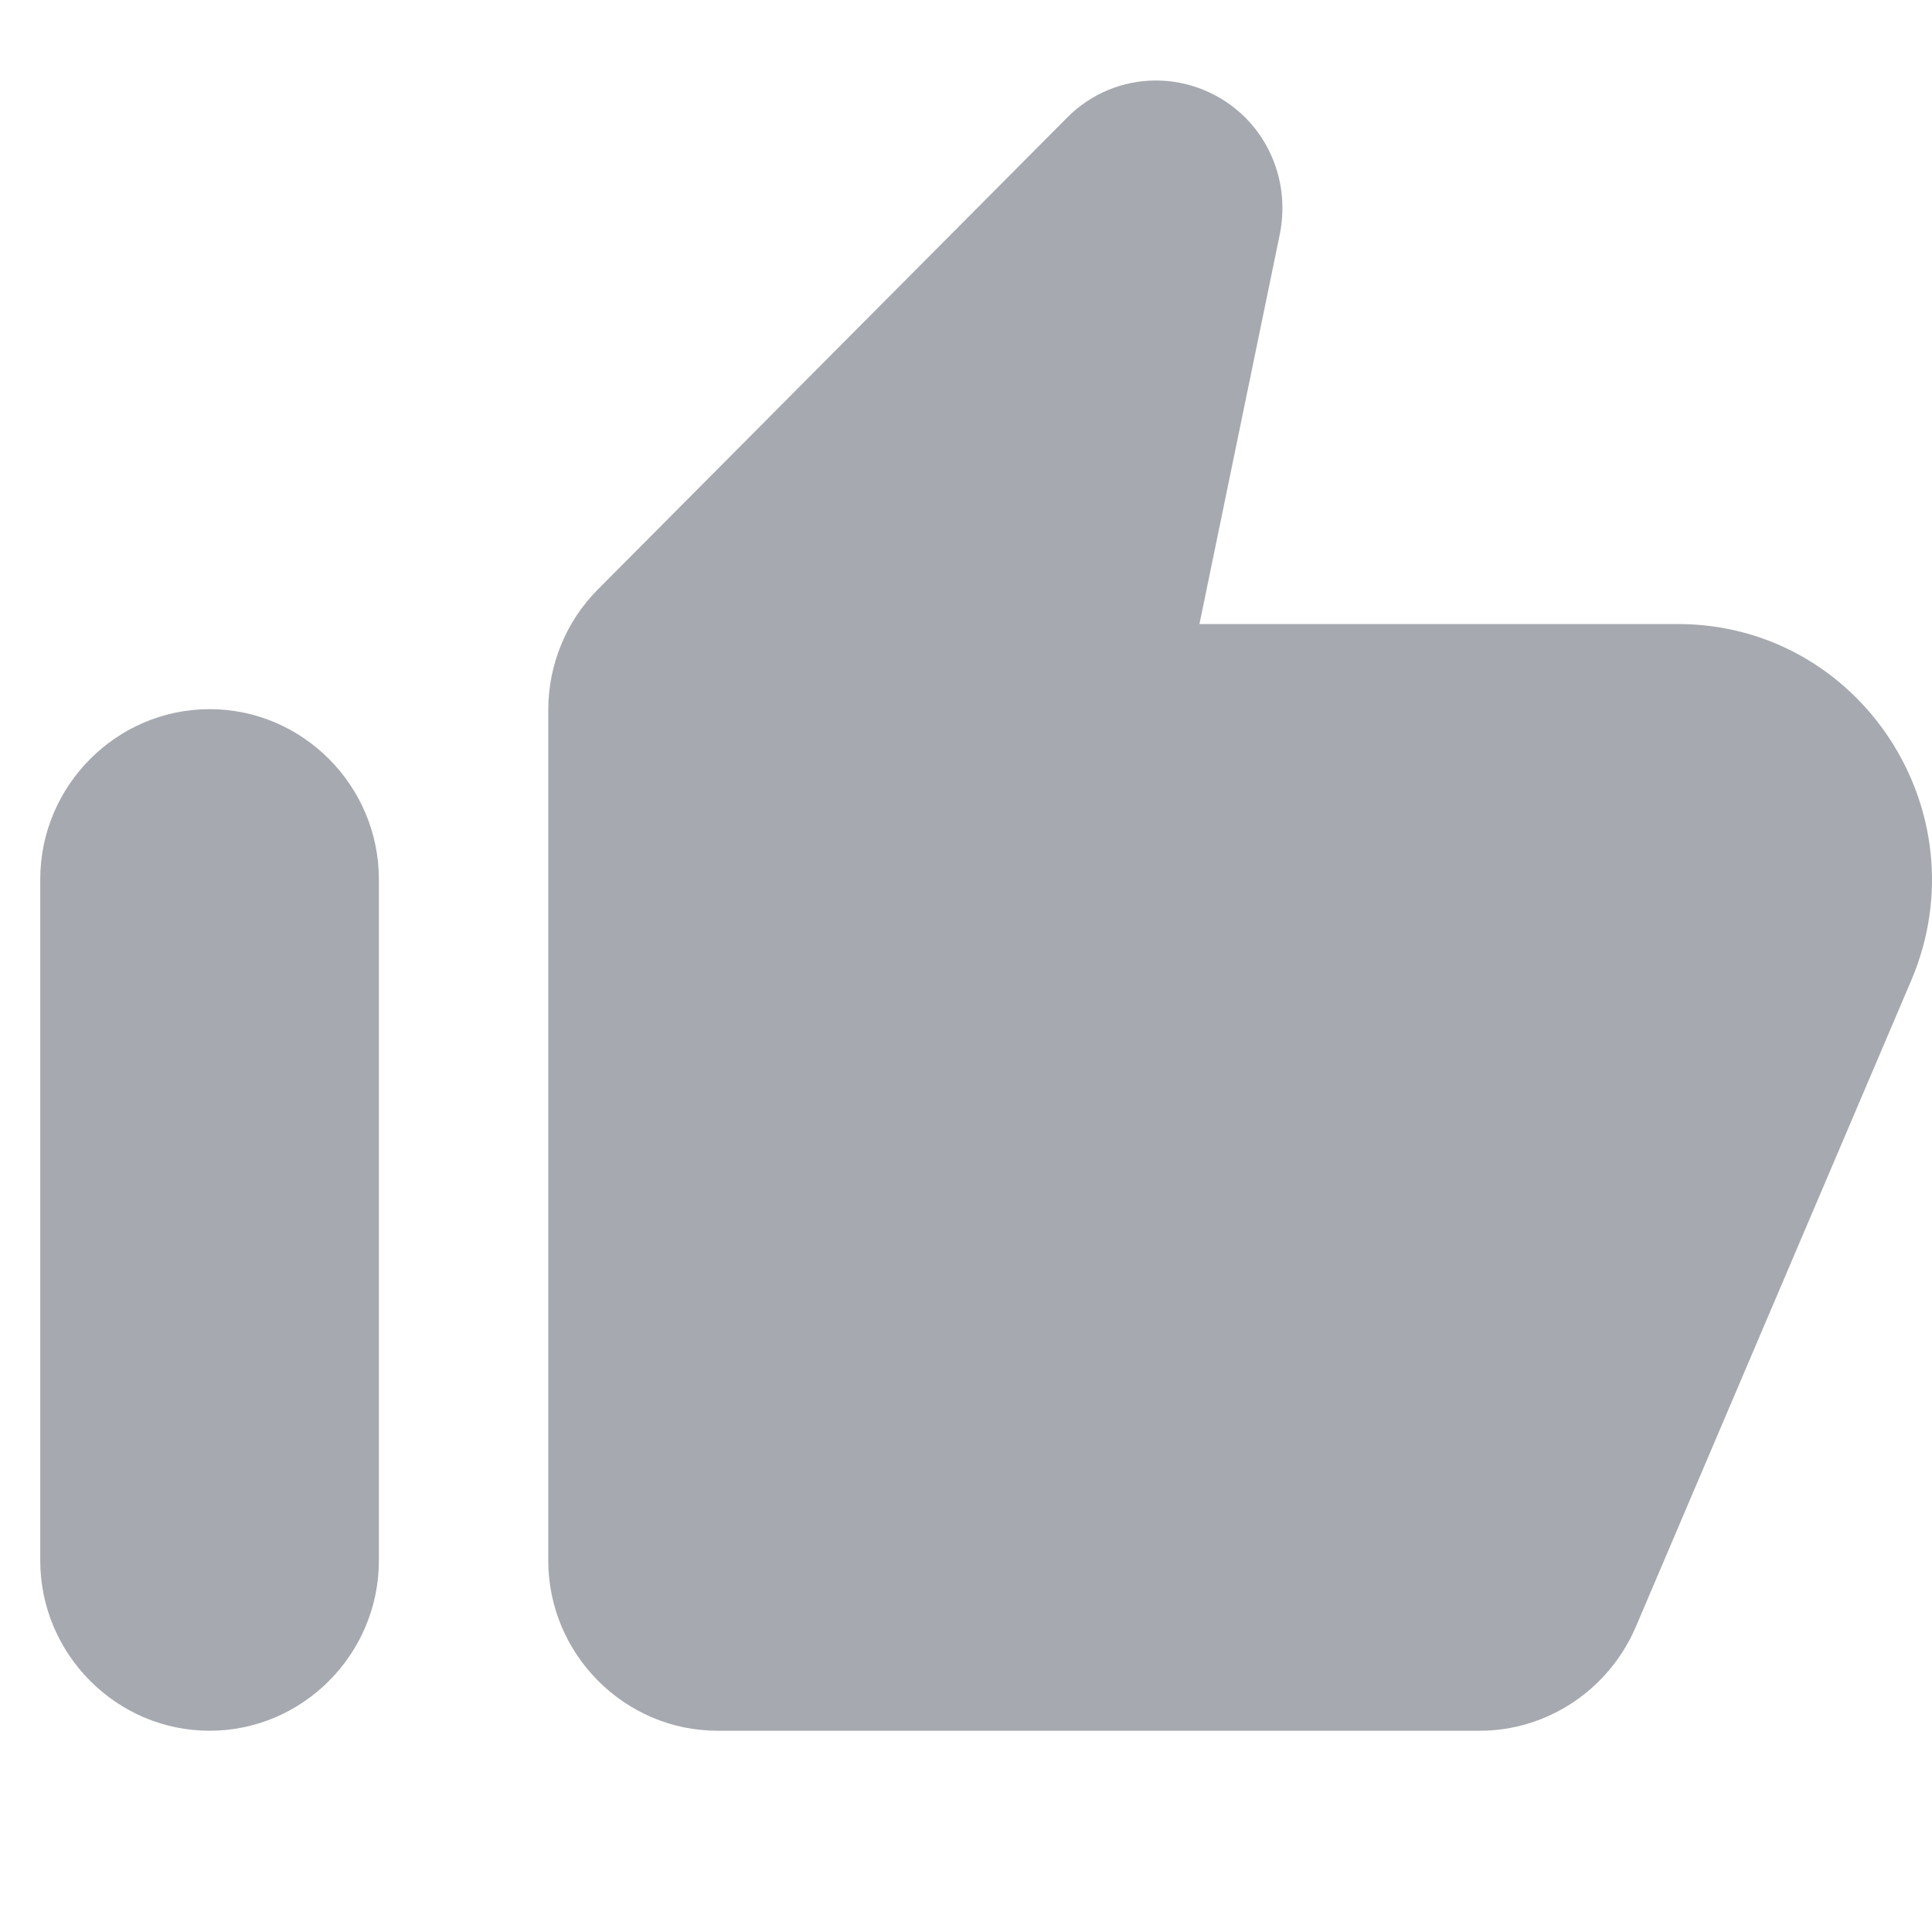 <svg width="18" height="18" viewBox="0 0 18 18" fill="none" xmlns="http://www.w3.org/2000/svg">
<path d="M9.936 1.102L5.566 5.496C5.274 5.79 5.108 6.194 5.108 6.615V14.539C5.108 15.411 5.818 16.125 6.686 16.125H13.786C14.417 16.125 14.985 15.744 15.237 15.165L17.809 9.129C18.472 7.559 17.328 5.814 15.632 5.814H11.175L11.924 2.181C12.003 1.784 11.885 1.38 11.601 1.094C11.135 0.634 10.394 0.634 9.936 1.102ZM1.953 16.125C2.821 16.125 3.53 15.411 3.53 14.539V8.193C3.53 7.321 2.821 6.607 1.953 6.607C1.085 6.607 0.375 7.321 0.375 8.193V14.539C0.375 15.411 1.085 16.125 1.953 16.125Z" fill="#A6A9AF"/>
</svg>
